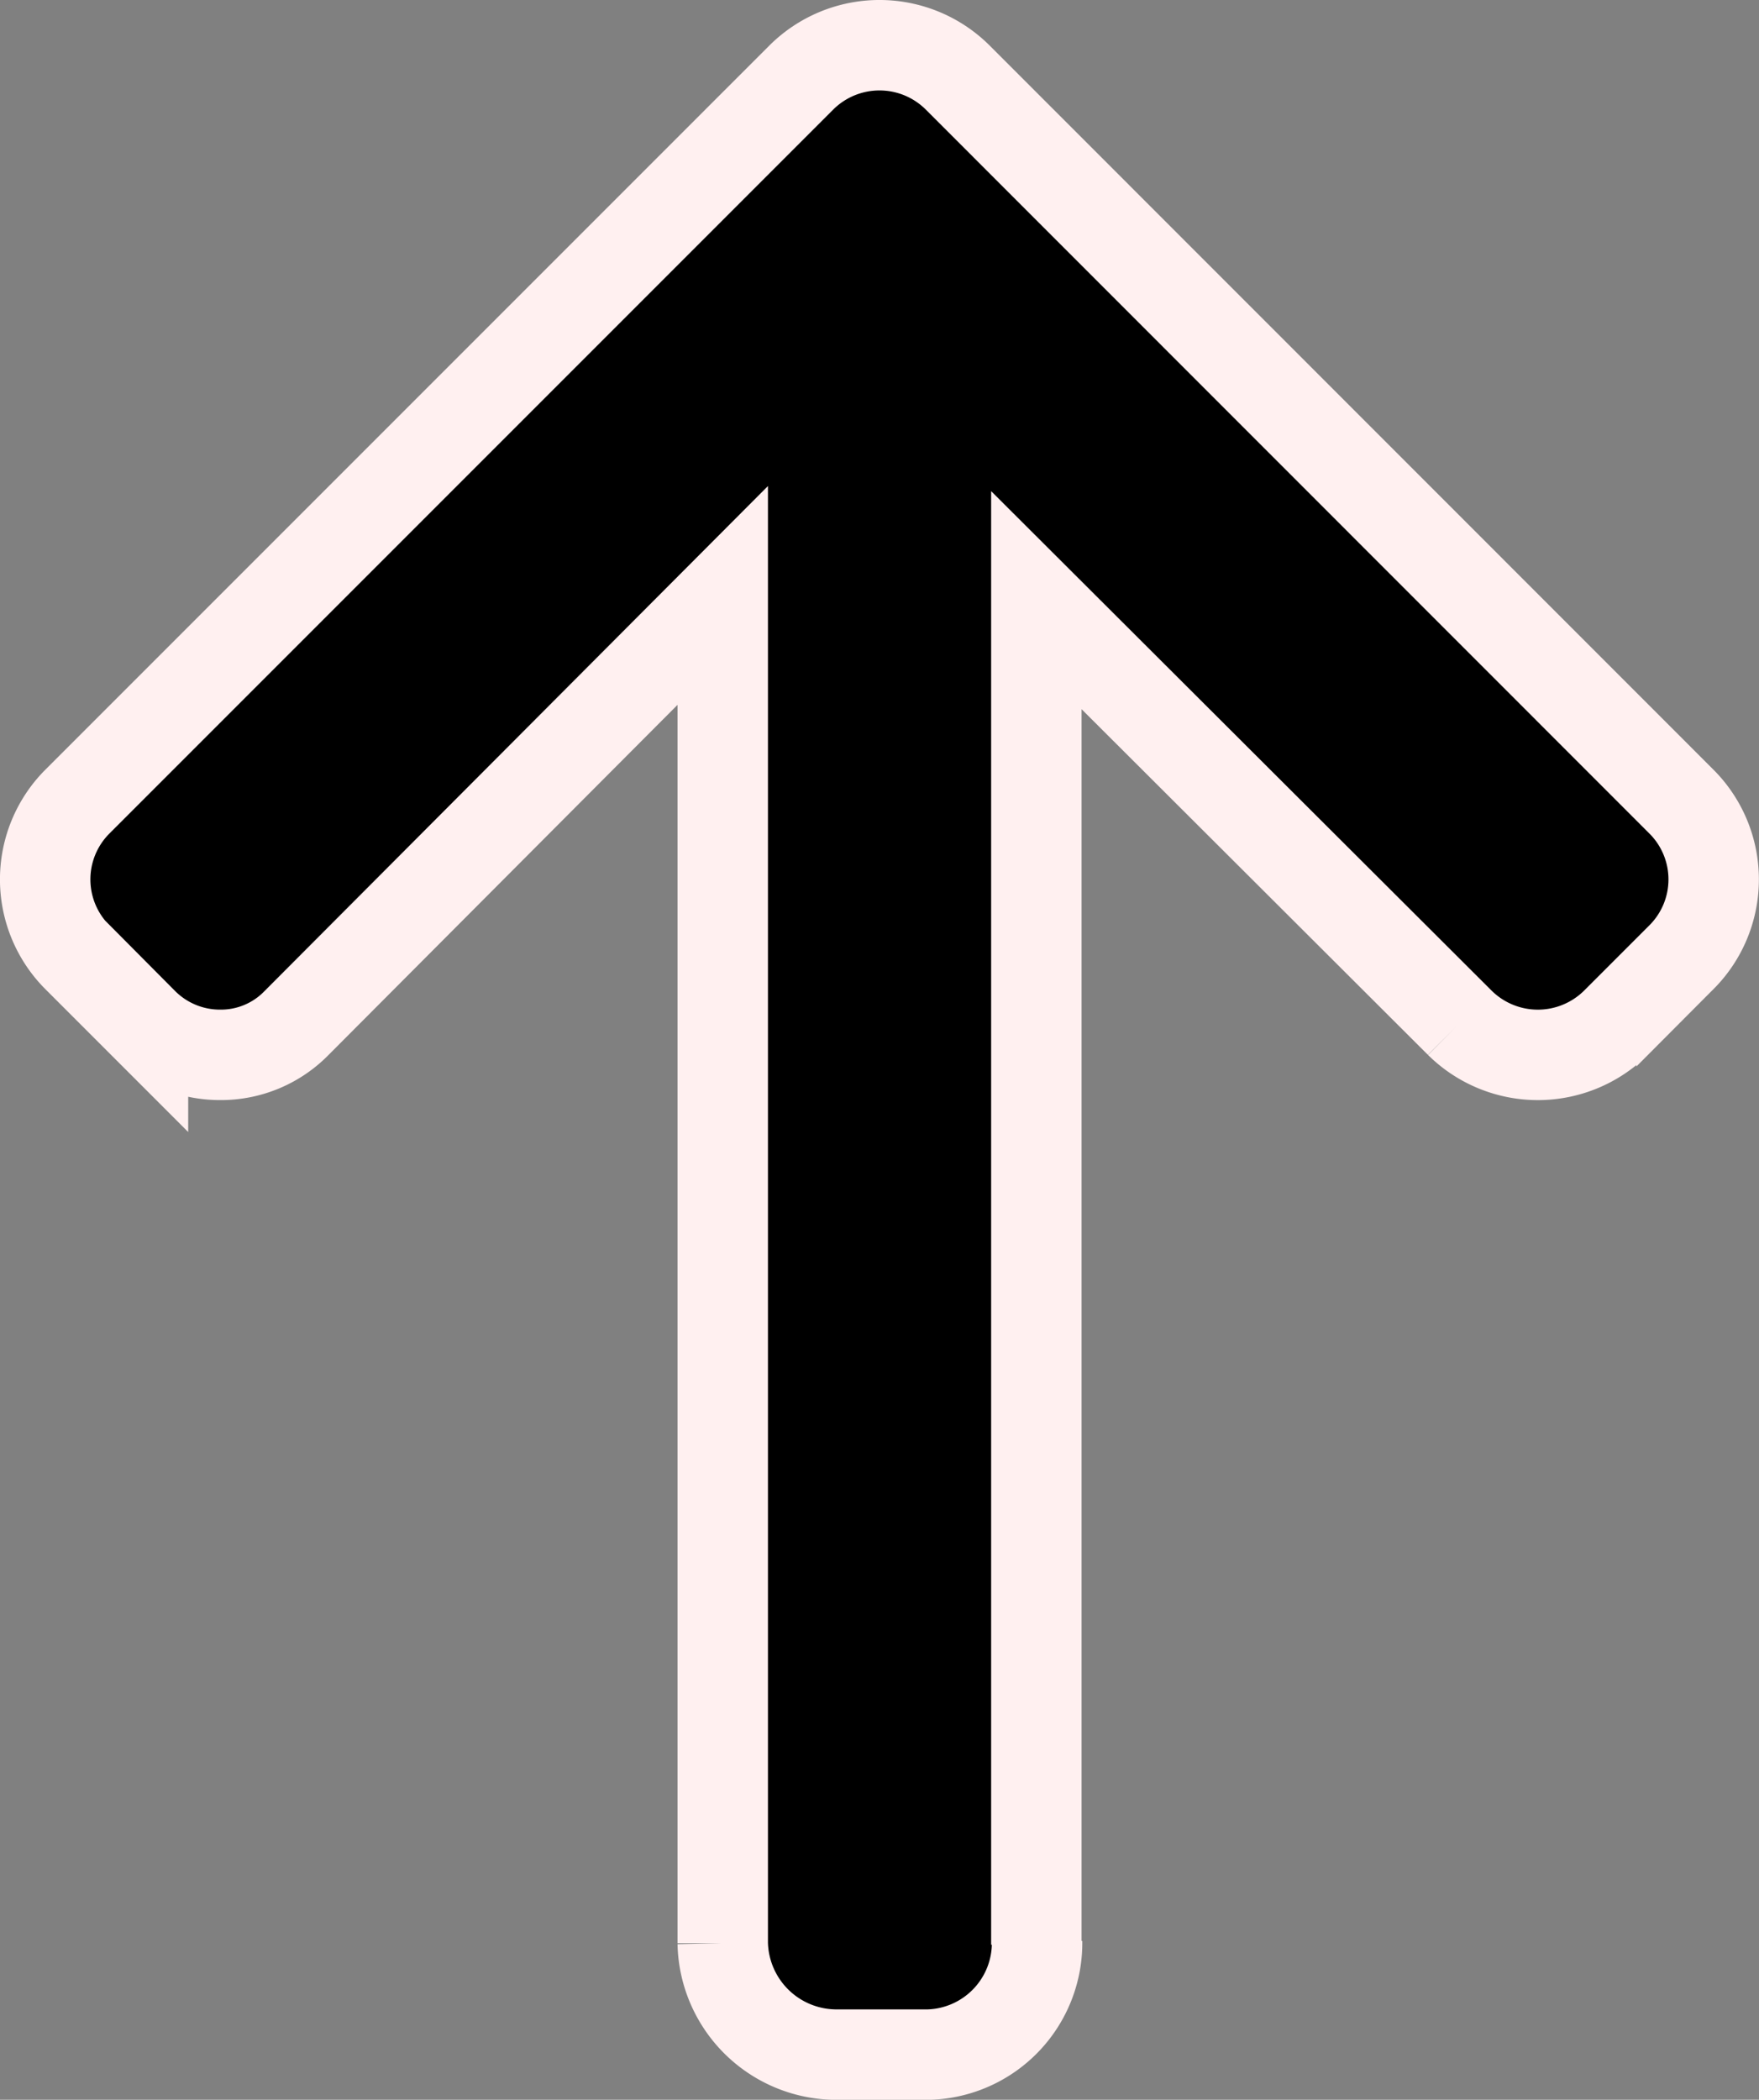<svg xmlns="http://www.w3.org/2000/svg" width="19.451" height="23.214" viewBox="0 0 19.451 23.214"><rect x="0" y="0" width="19.451" height="23.214" fill="#808080" stroke="none"/><defs><style>.a{stroke:#fff0f0;}</style></defs><g transform="translate(60.625 0.5) rotate(90)"><g transform="translate(0 41.674)"><path class="a" d="M20.965,49.157l.035.008H6.135l4.673-4.683a1.227,1.227,0,0,0,0-1.725l-.727-.727a1.216,1.216,0,0,0-1.717,0L.354,50.038a1.225,1.225,0,0,0,0,1.723l8.01,8.01a1.217,1.217,0,0,0,1.717,0l.727-.727a1.2,1.2,0,0,0,.354-.858,1.167,1.167,0,0,0-.354-.842L6.083,52.633h14.9a1.259,1.259,0,0,0,1.232-1.246V50.358A1.235,1.235,0,0,0,20.965,49.157Z" transform="translate(0 -41.674)"/></g></g></svg>